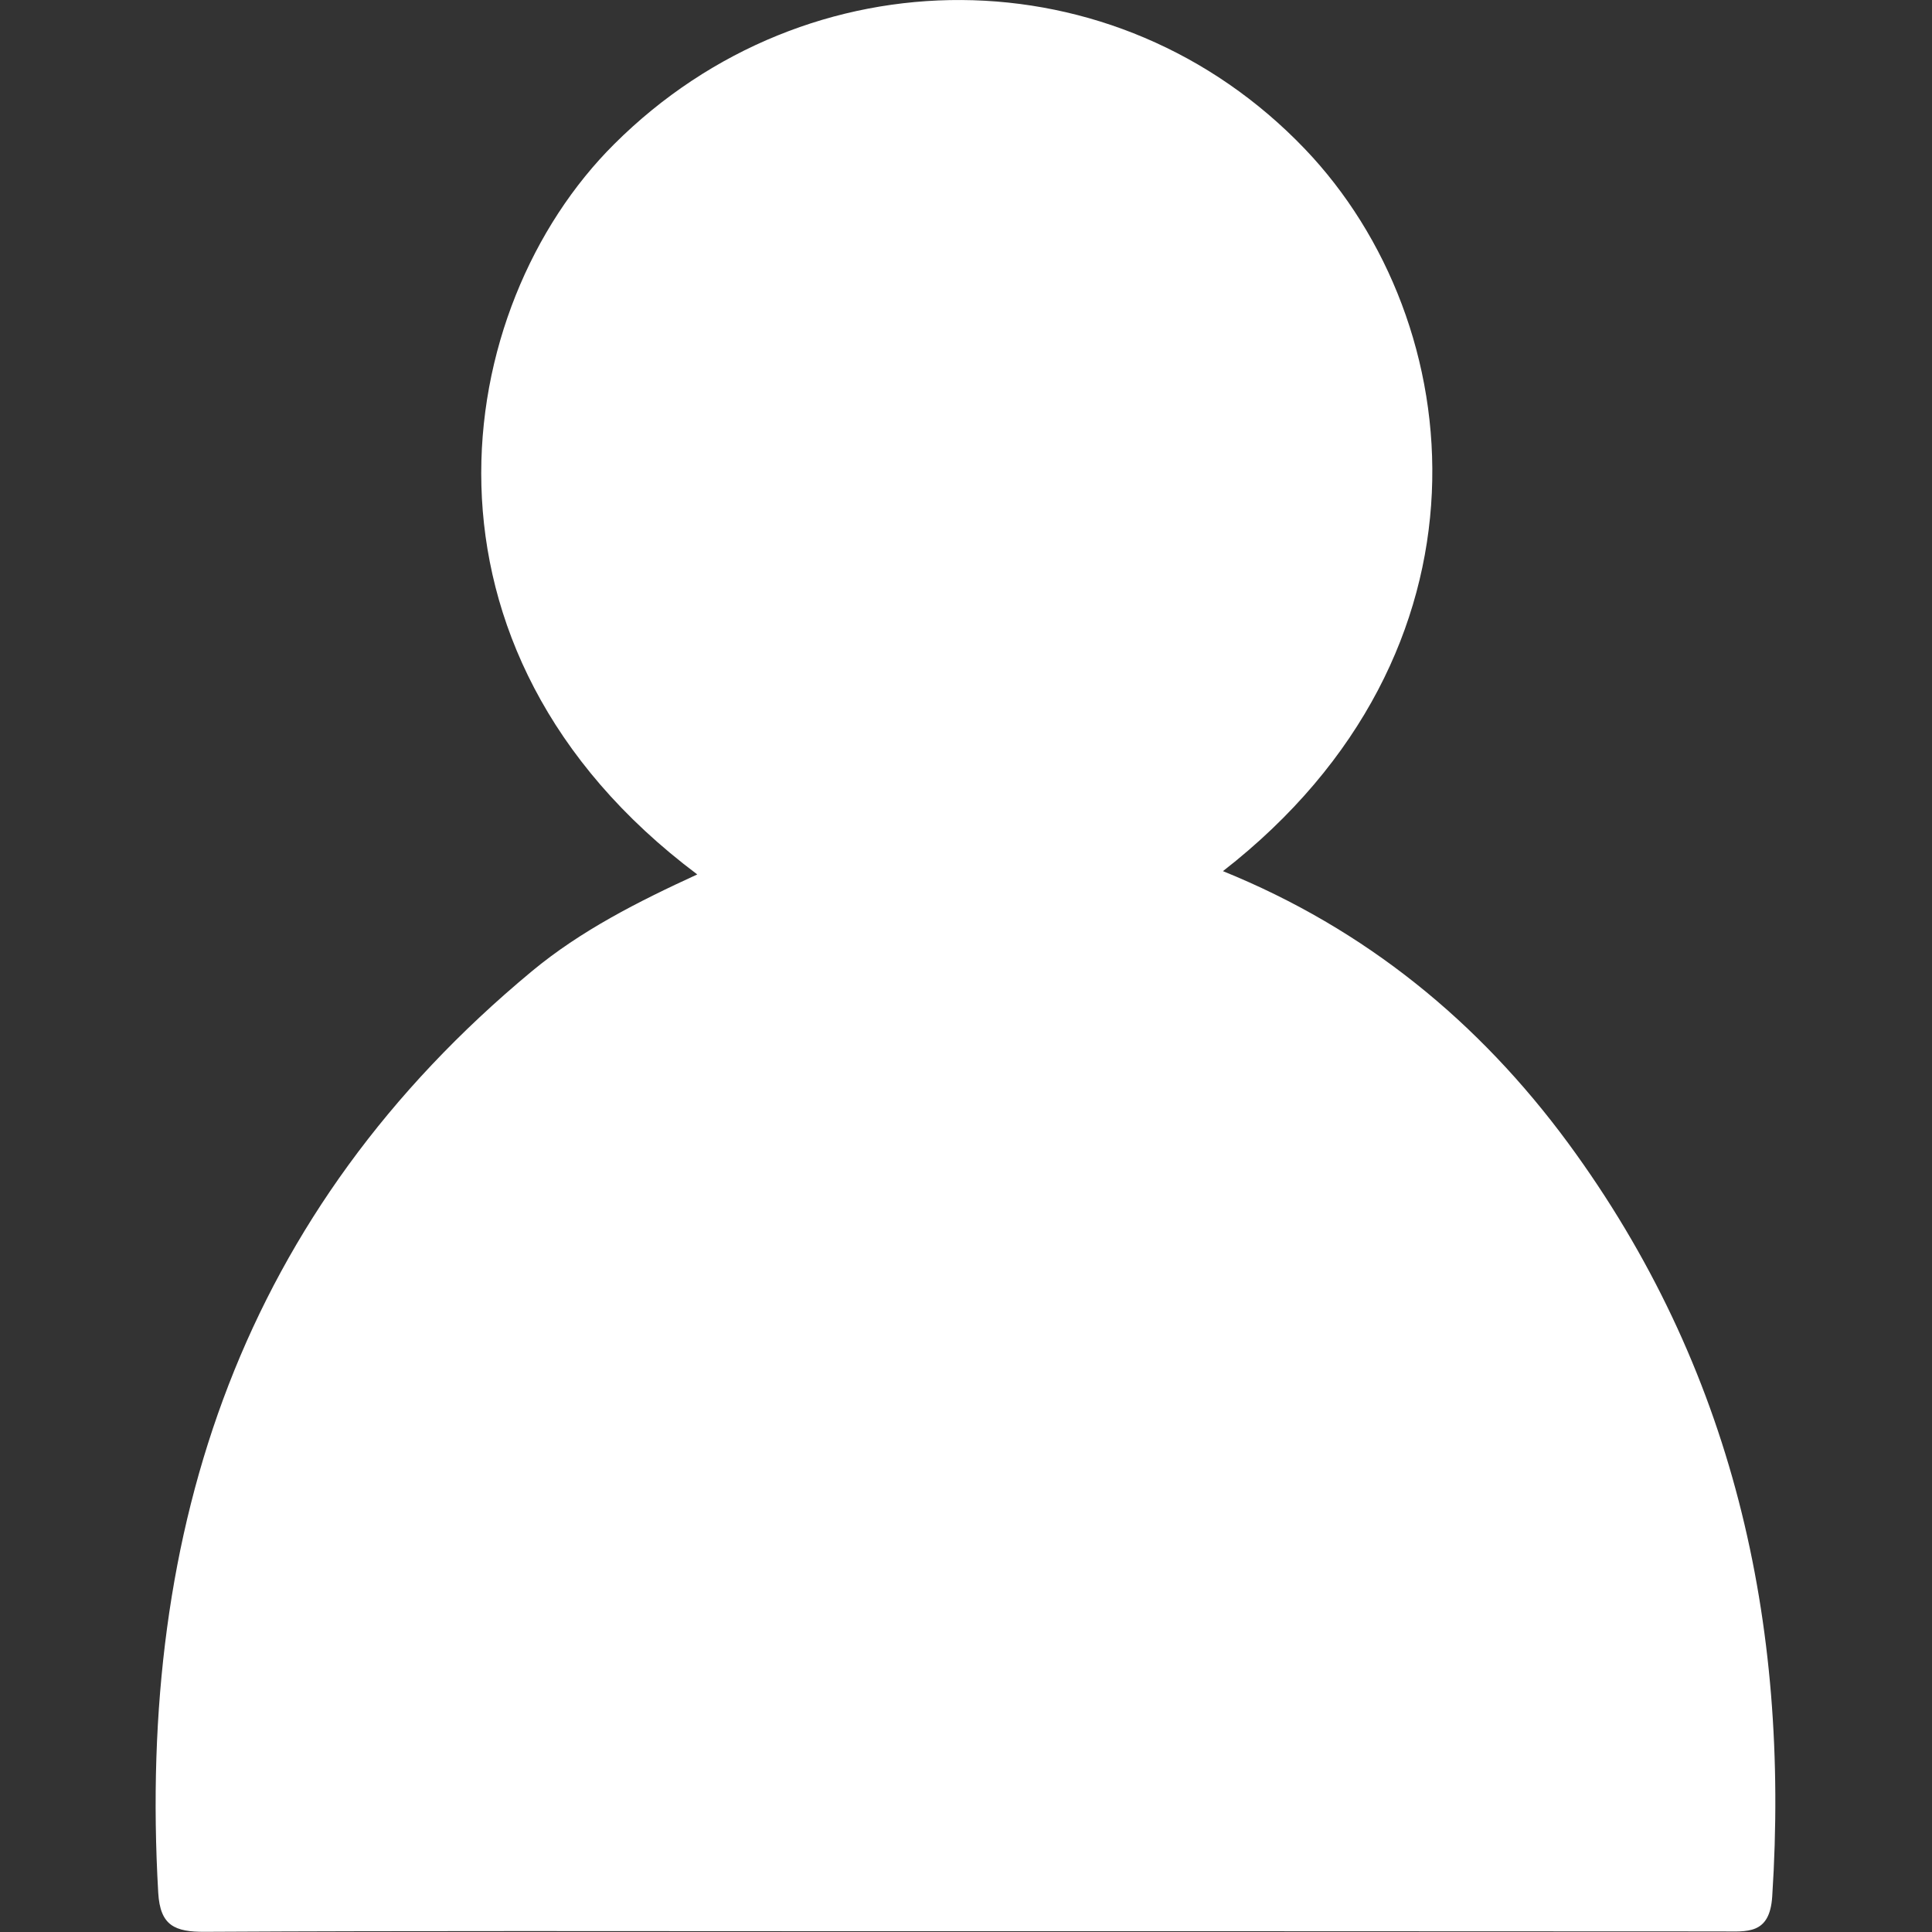 <svg xmlns="http://www.w3.org/2000/svg" height="1000" width="1000">
<rect width="100%" height="100%" fill="#333333" stroke="none"/>
<path fill="white" d="M360.9 452.6c-155.8-116.8-127.8-293.6-43-378 100.5-100.2 259.8-99.5 357.4 2.4 86.2 90 103.4 260.5-42.3 373.9 74 30 132.6 78.2 178.7 140.8 85.3 116.1 114.8 247.7 105.6 389.9-1.3 20-13.1 18.1-26.1 18.1-152.4-0.1-304.9-0.1-457.3-0.1-109.3 0-218.6-0.3-327.8 0.3-15.7 0.1-23.2-3.2-24.2-20.2-10.9-189.6 43.7-352.8 193.4-477 25.3-21 54.9-36 85.6-50.1z"/>
</svg>
